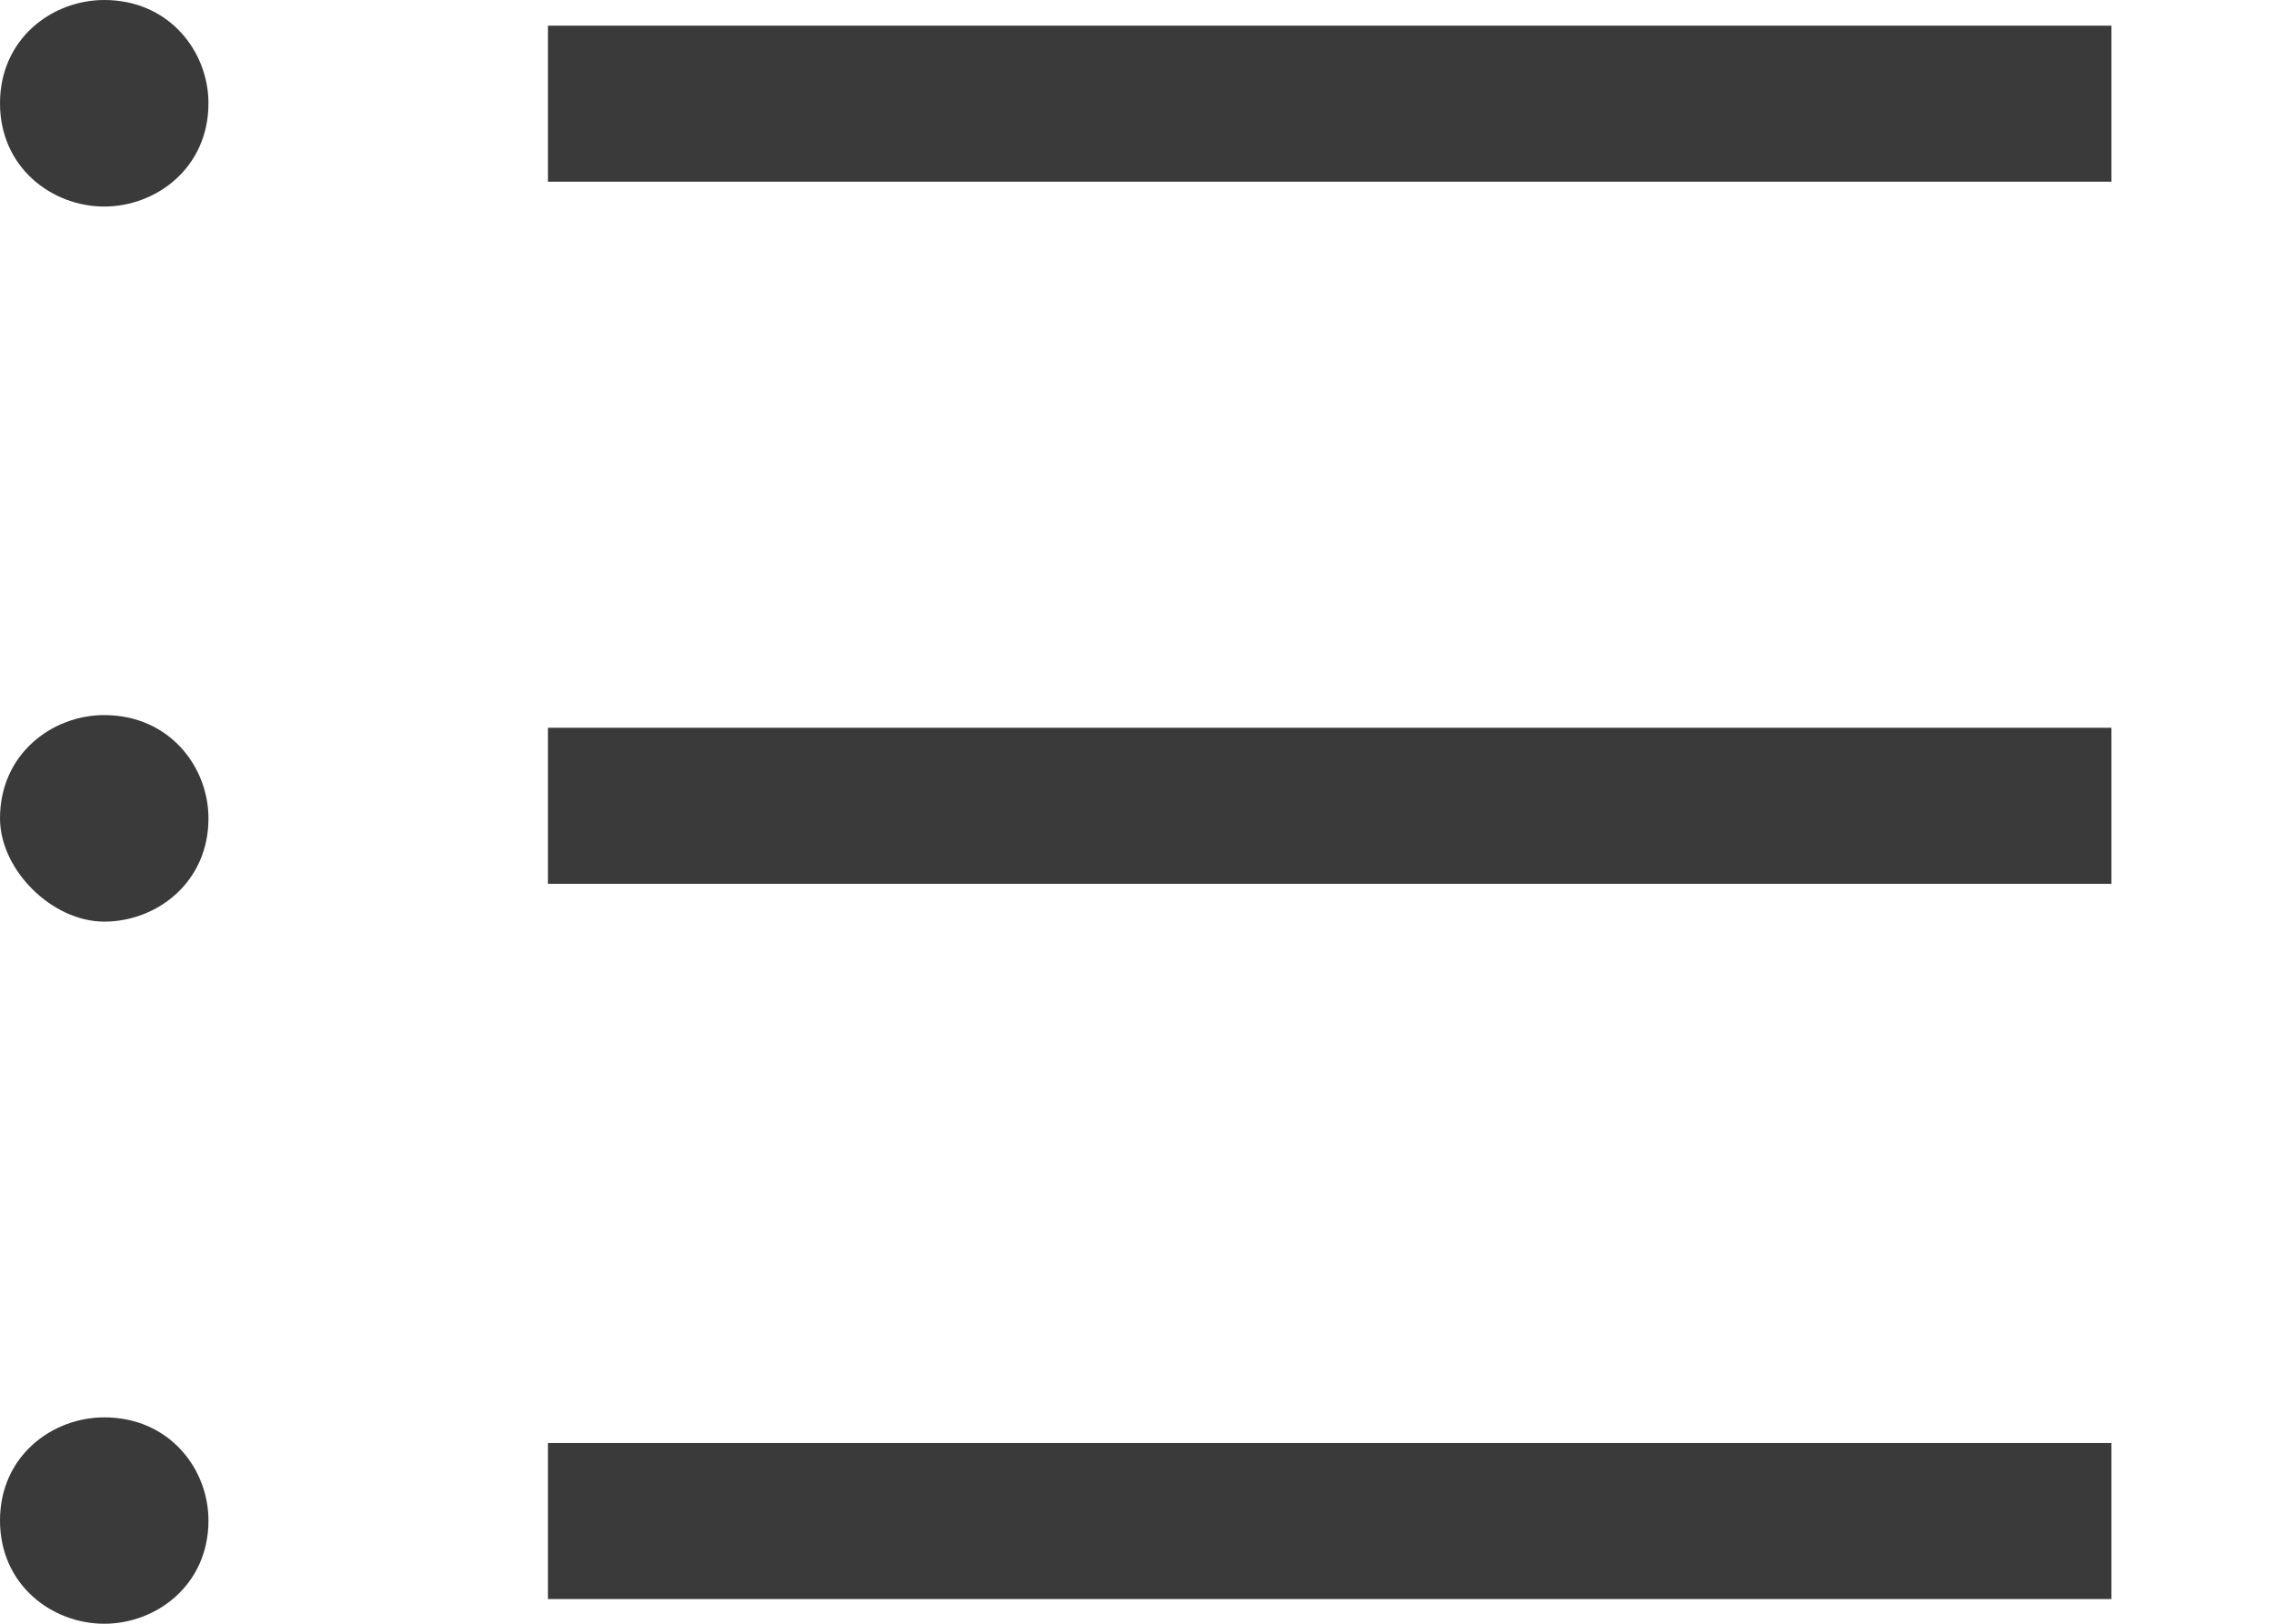 <svg width="14" height="10" viewBox="0 0 14 10" fill="none" xmlns="http://www.w3.org/2000/svg">
<g id="Group 2612457">
<path id="Vector" d="M13.005 8.887H3.375V9.848H13.005V8.887Z" fill="#3A3A3A"/>
<path id="Vector_2" d="M0.642 5.676C0.963 5.676 1.284 5.437 1.284 5.04C1.284 4.722 1.043 4.404 0.642 4.404C0.321 4.404 0 4.643 0 5.04C0 5.358 0.321 5.676 0.642 5.676Z" fill="#3A3A3A"/>
<path id="Vector_3" d="M13.005 0.158H3.375V1.119H13.005V0.158Z" fill="#3A3A3A"/>
<path id="Vector_4" d="M0.642 1.272C0.963 1.272 1.284 1.033 1.284 0.636C1.284 0.318 1.043 0 0.642 0C0.321 0 0 0.238 0 0.636C0 1.033 0.321 1.272 0.642 1.272Z" fill="#3A3A3A"/>
<path id="Vector_5" d="M0.642 10C0.963 10 1.284 9.762 1.284 9.364C1.284 9.046 1.043 8.729 0.642 8.729C0.321 8.729 0 8.967 0 9.364C0 9.762 0.321 10 0.642 10Z" fill="#3A3A3A"/>
<path id="Vector_6" d="M13.005 4.482H3.375V5.443H13.005V4.482Z" fill="#3A3A3A"/>
</g>
</svg>
